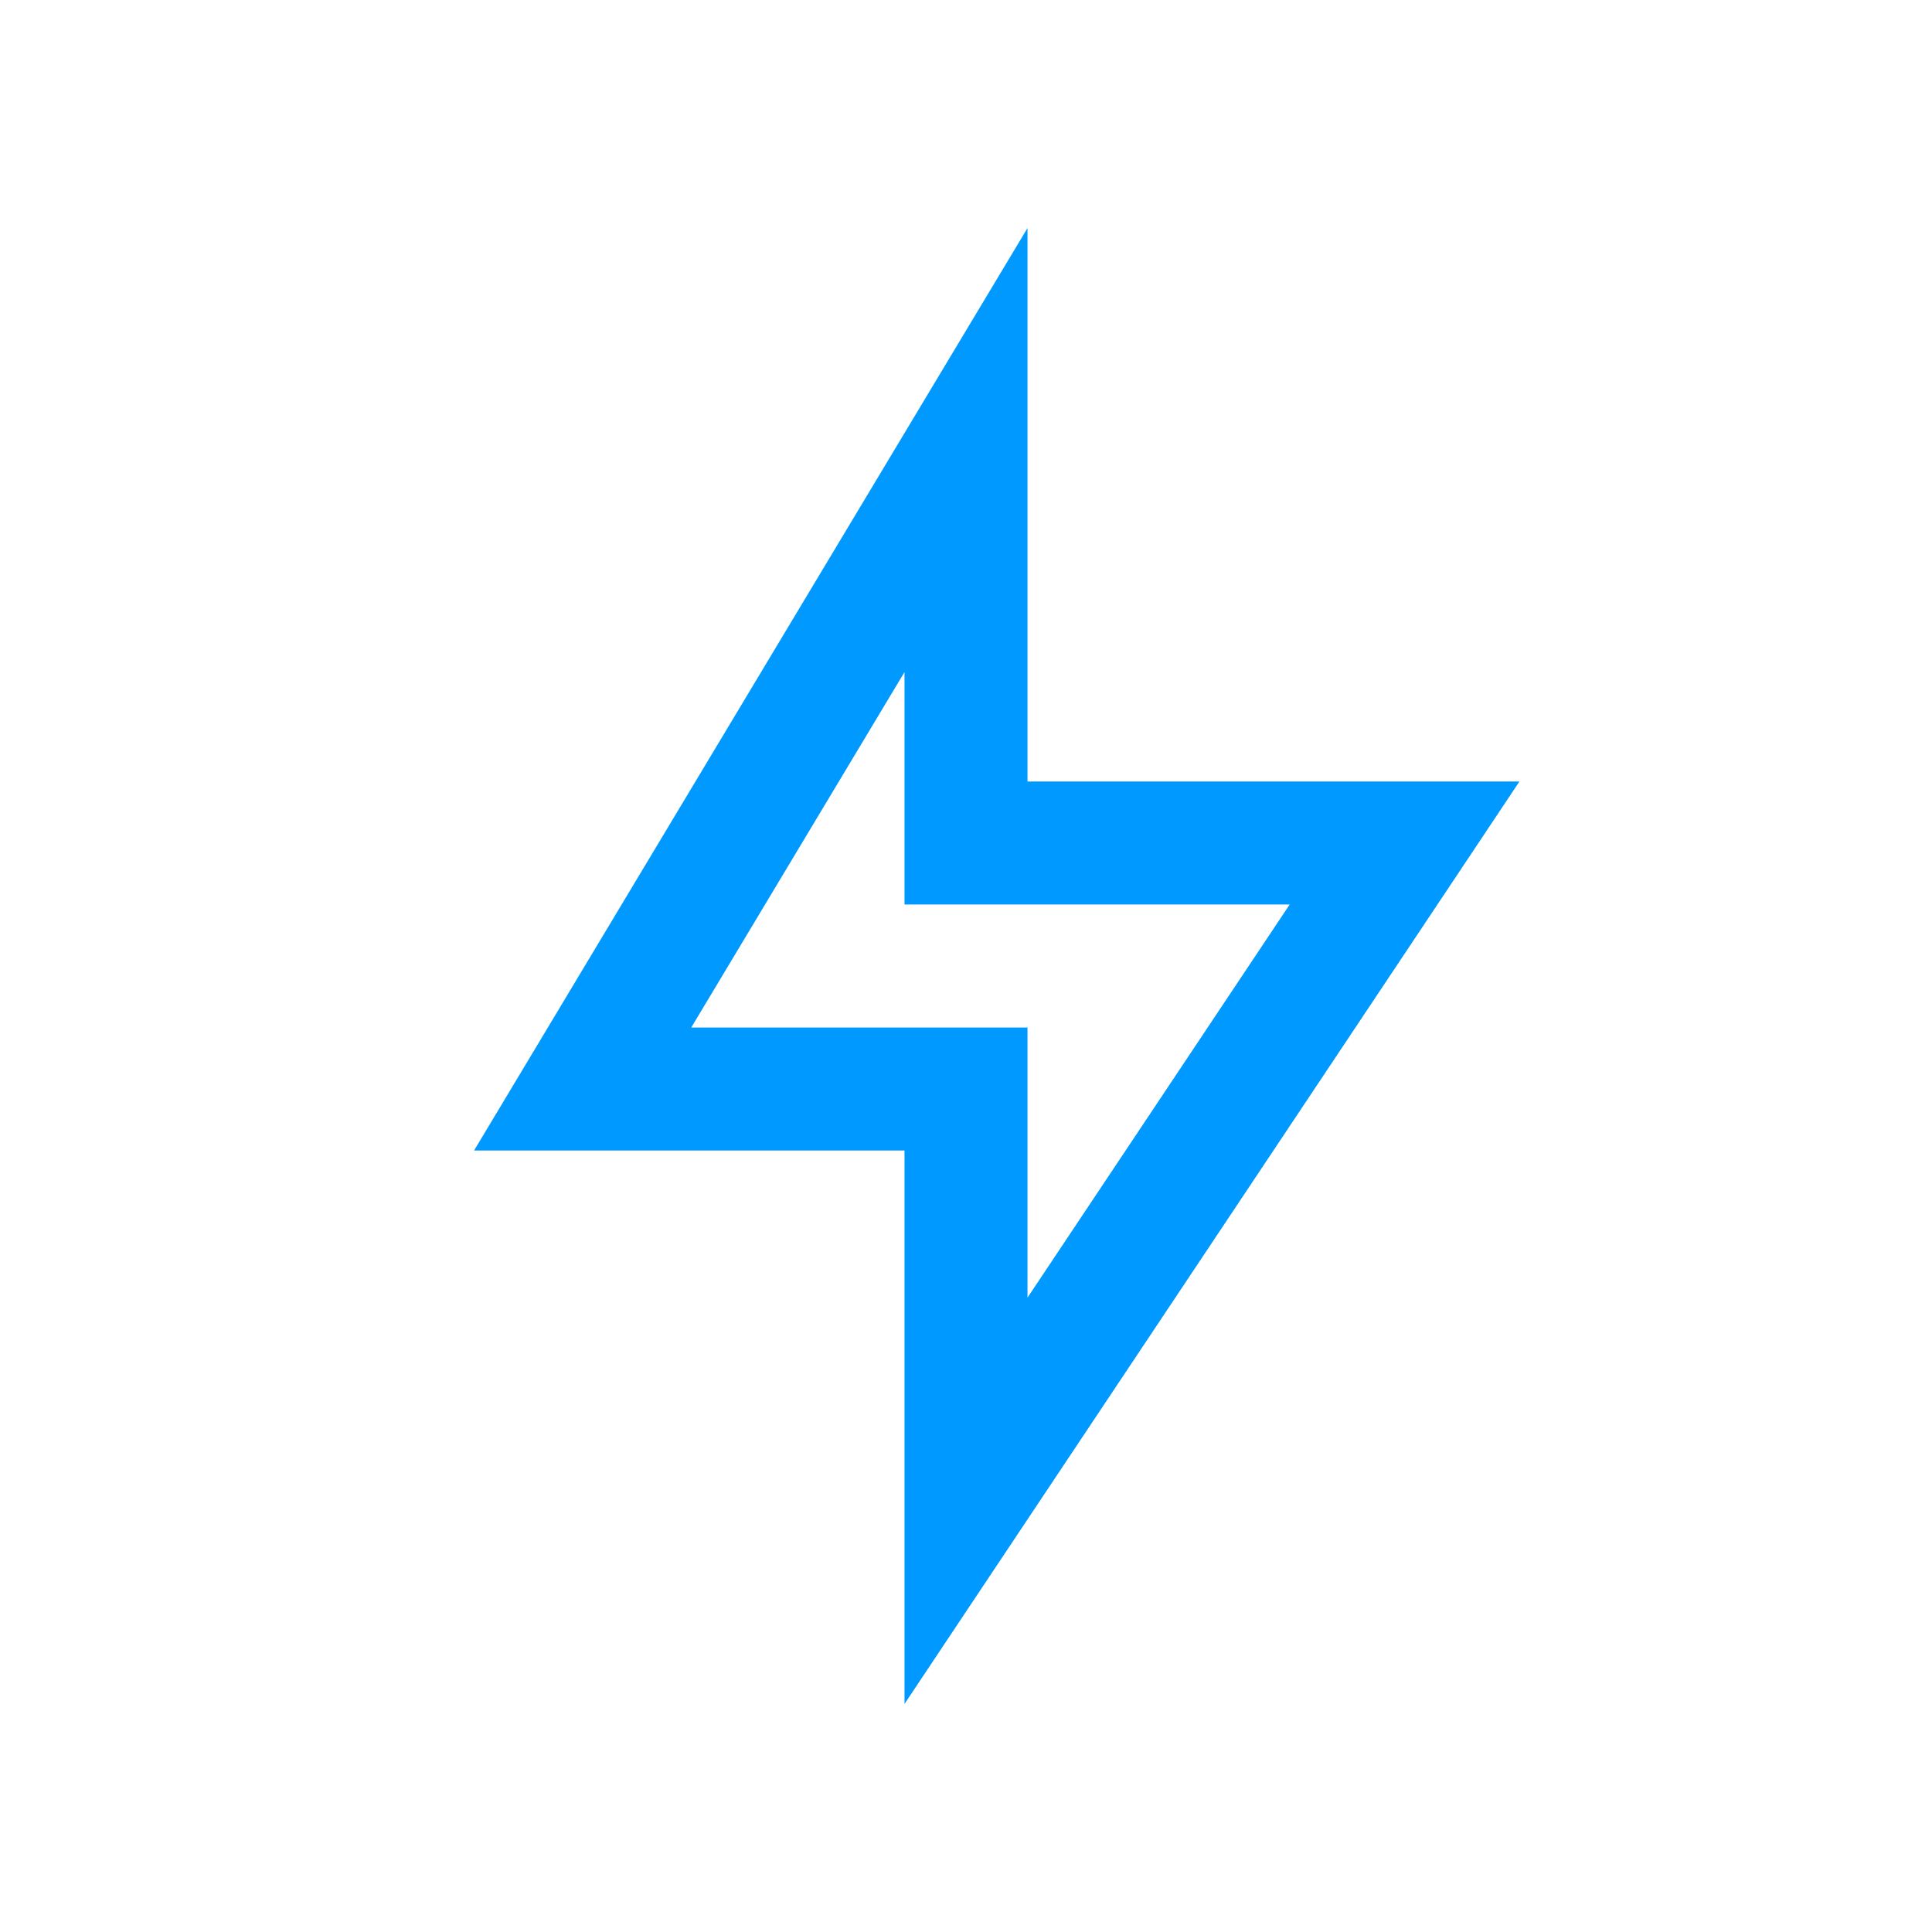<svg width="24" height="24" viewBox="0 0 24 24" fill="none" xmlns="http://www.w3.org/2000/svg">
<path d="M12.764 9.708H18.875L11.236 21.167V14.292H5.889L12.764 2.833V9.708ZM11.236 11.236V8.349L8.587 12.764H12.764V16.12L16.021 11.236H11.236Z" fill="#0099FF"/>
</svg>
